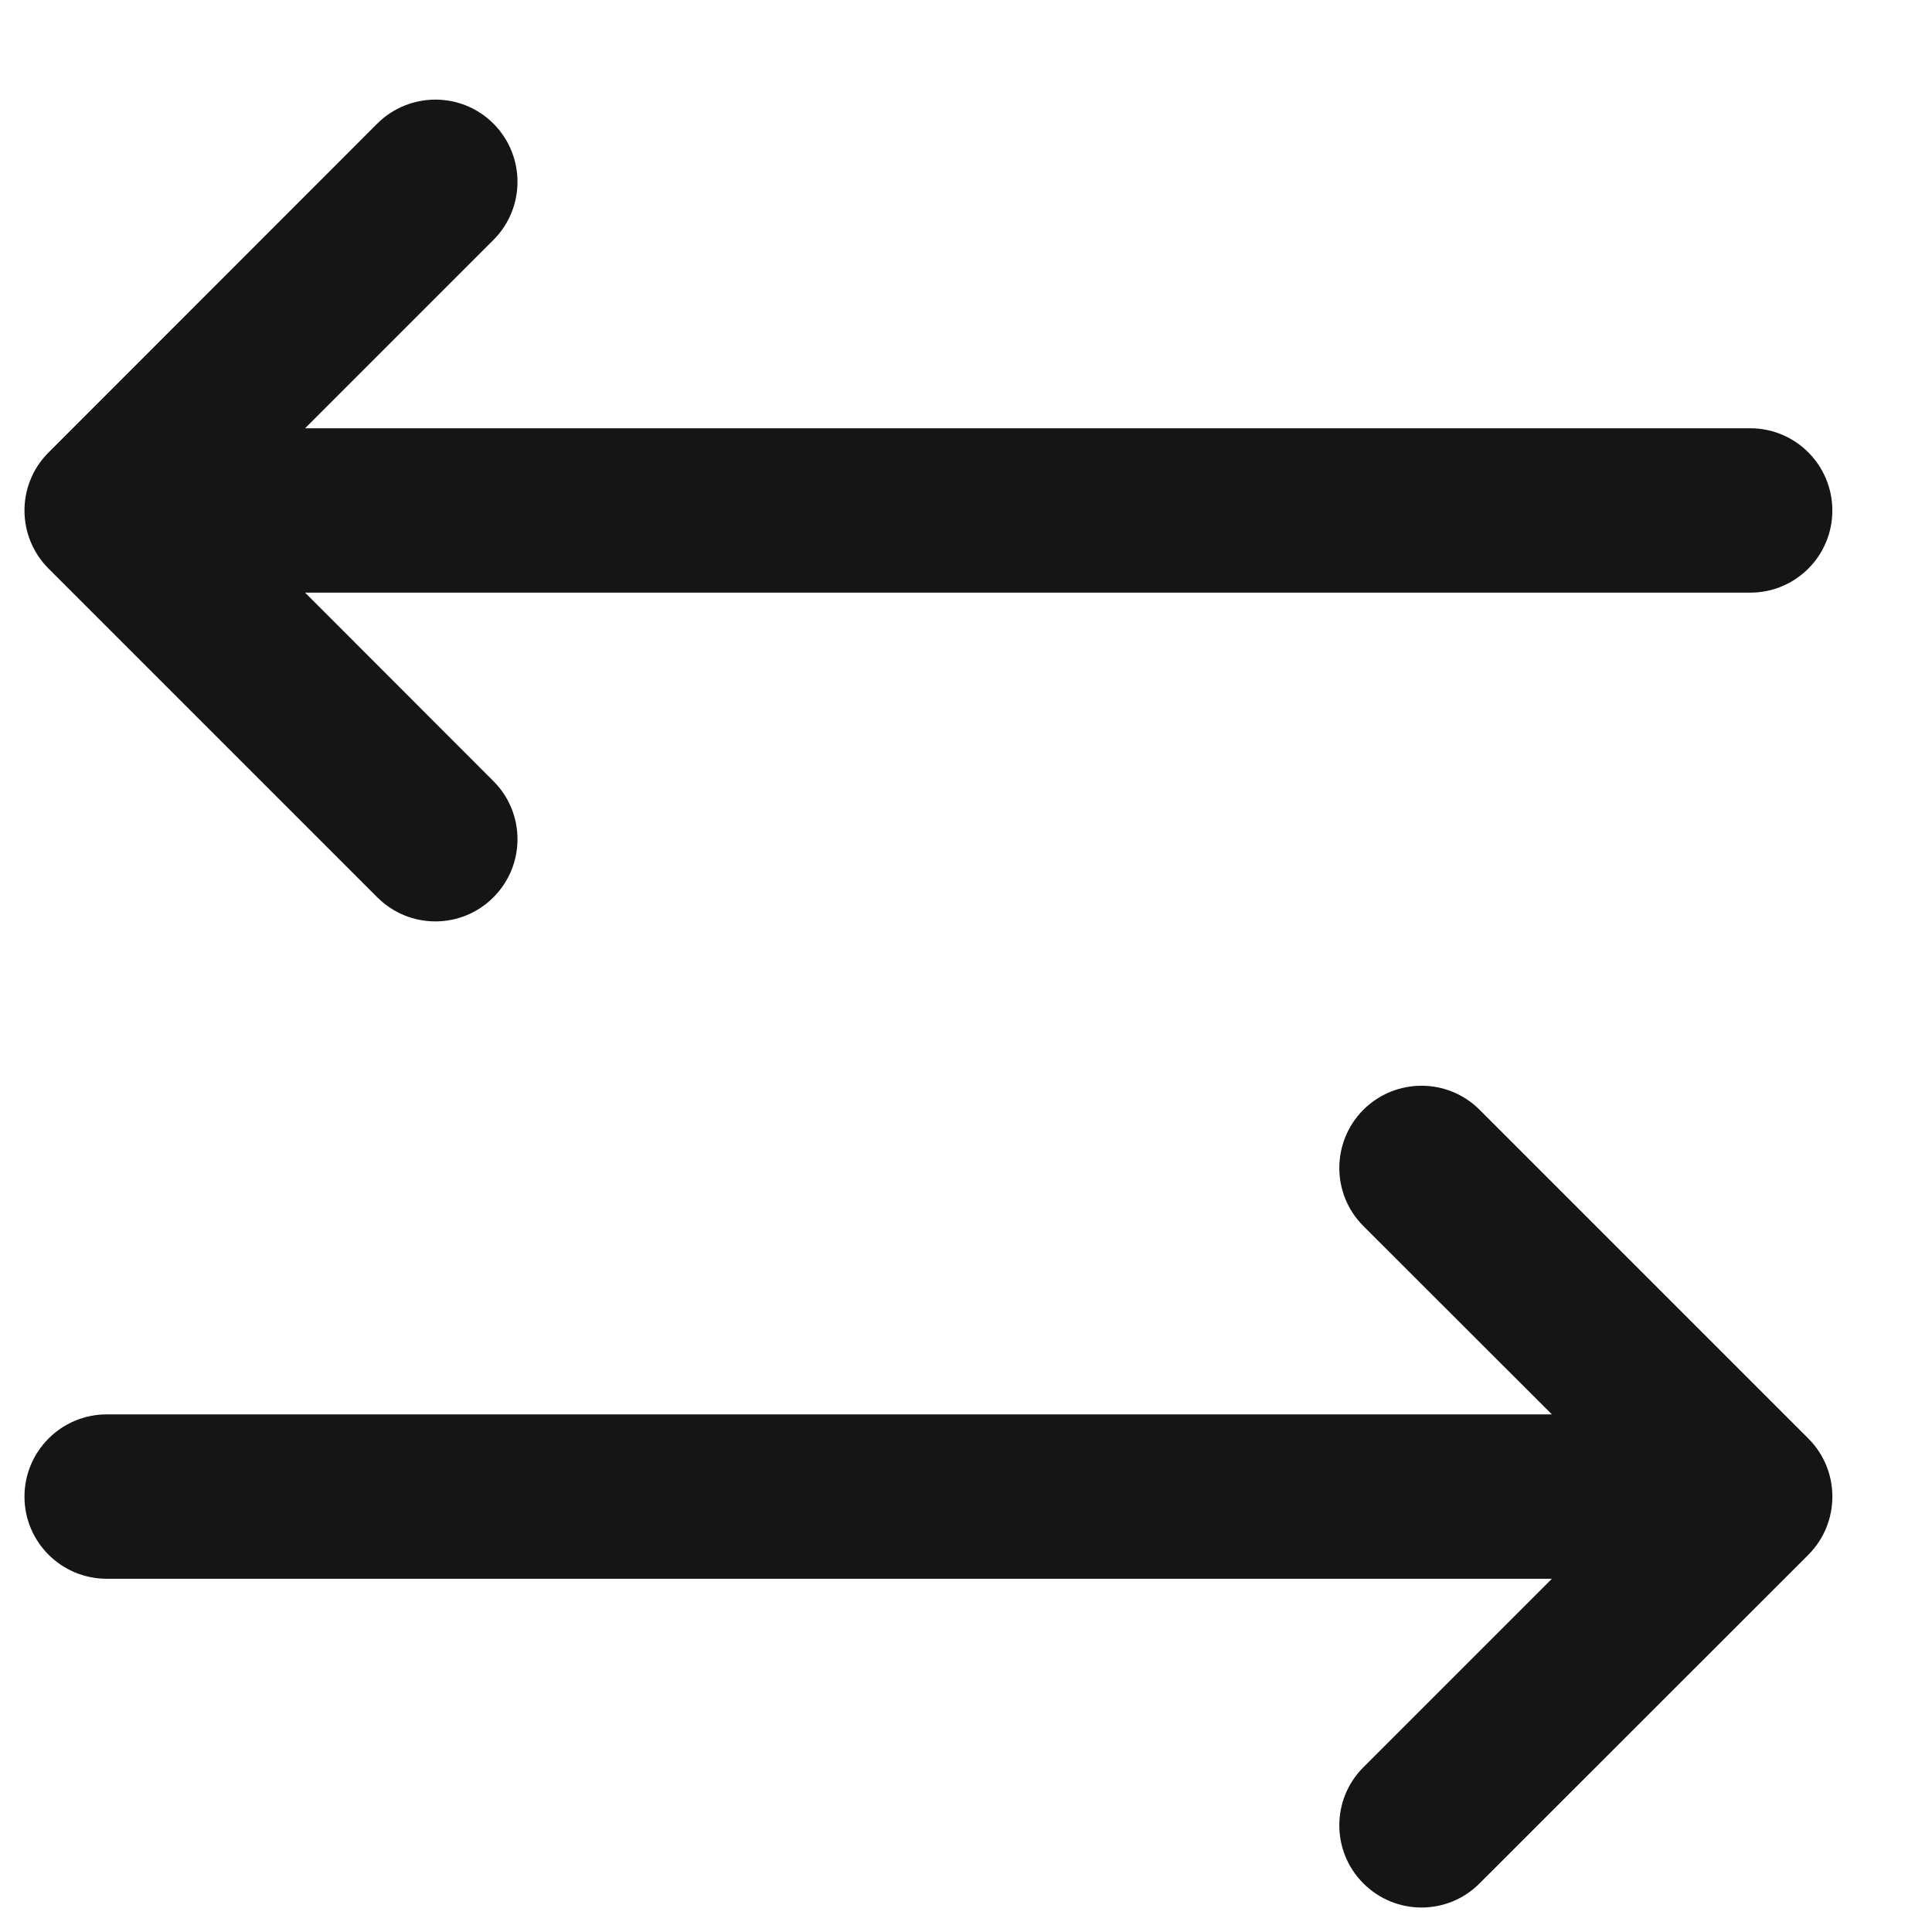 <svg width="12" height="12" viewBox="0 0 12 12" fill="none" xmlns="http://www.w3.org/2000/svg">
<path fill-rule="evenodd" clip-rule="evenodd" d="M3.065 0.768C3.264 0.968 3.264 1.291 3.065 1.49L1.895 2.66L10.871 2.66C11.153 2.66 11.381 2.889 11.381 3.171C11.381 3.453 11.153 3.681 10.871 3.681L1.895 3.681L3.065 4.852C3.264 5.051 3.264 5.374 3.065 5.573C2.866 5.773 2.543 5.773 2.343 5.573L0.302 3.532C0.102 3.332 0.102 3.009 0.302 2.81L2.343 0.768C2.543 0.569 2.866 0.569 3.065 0.768ZM8.468 6.893C8.668 6.694 8.991 6.694 9.19 6.893L11.232 8.935C11.431 9.134 11.431 9.457 11.232 9.657L9.19 11.698C8.991 11.898 8.668 11.898 8.468 11.698C8.269 11.499 8.269 11.176 8.468 10.977L9.639 9.806H0.663C0.381 9.806 0.152 9.578 0.152 9.296C0.152 9.014 0.381 8.785 0.663 8.785H9.639L8.468 7.615C8.269 7.416 8.269 7.093 8.468 6.893Z" fill="#151515"/>
</svg>
